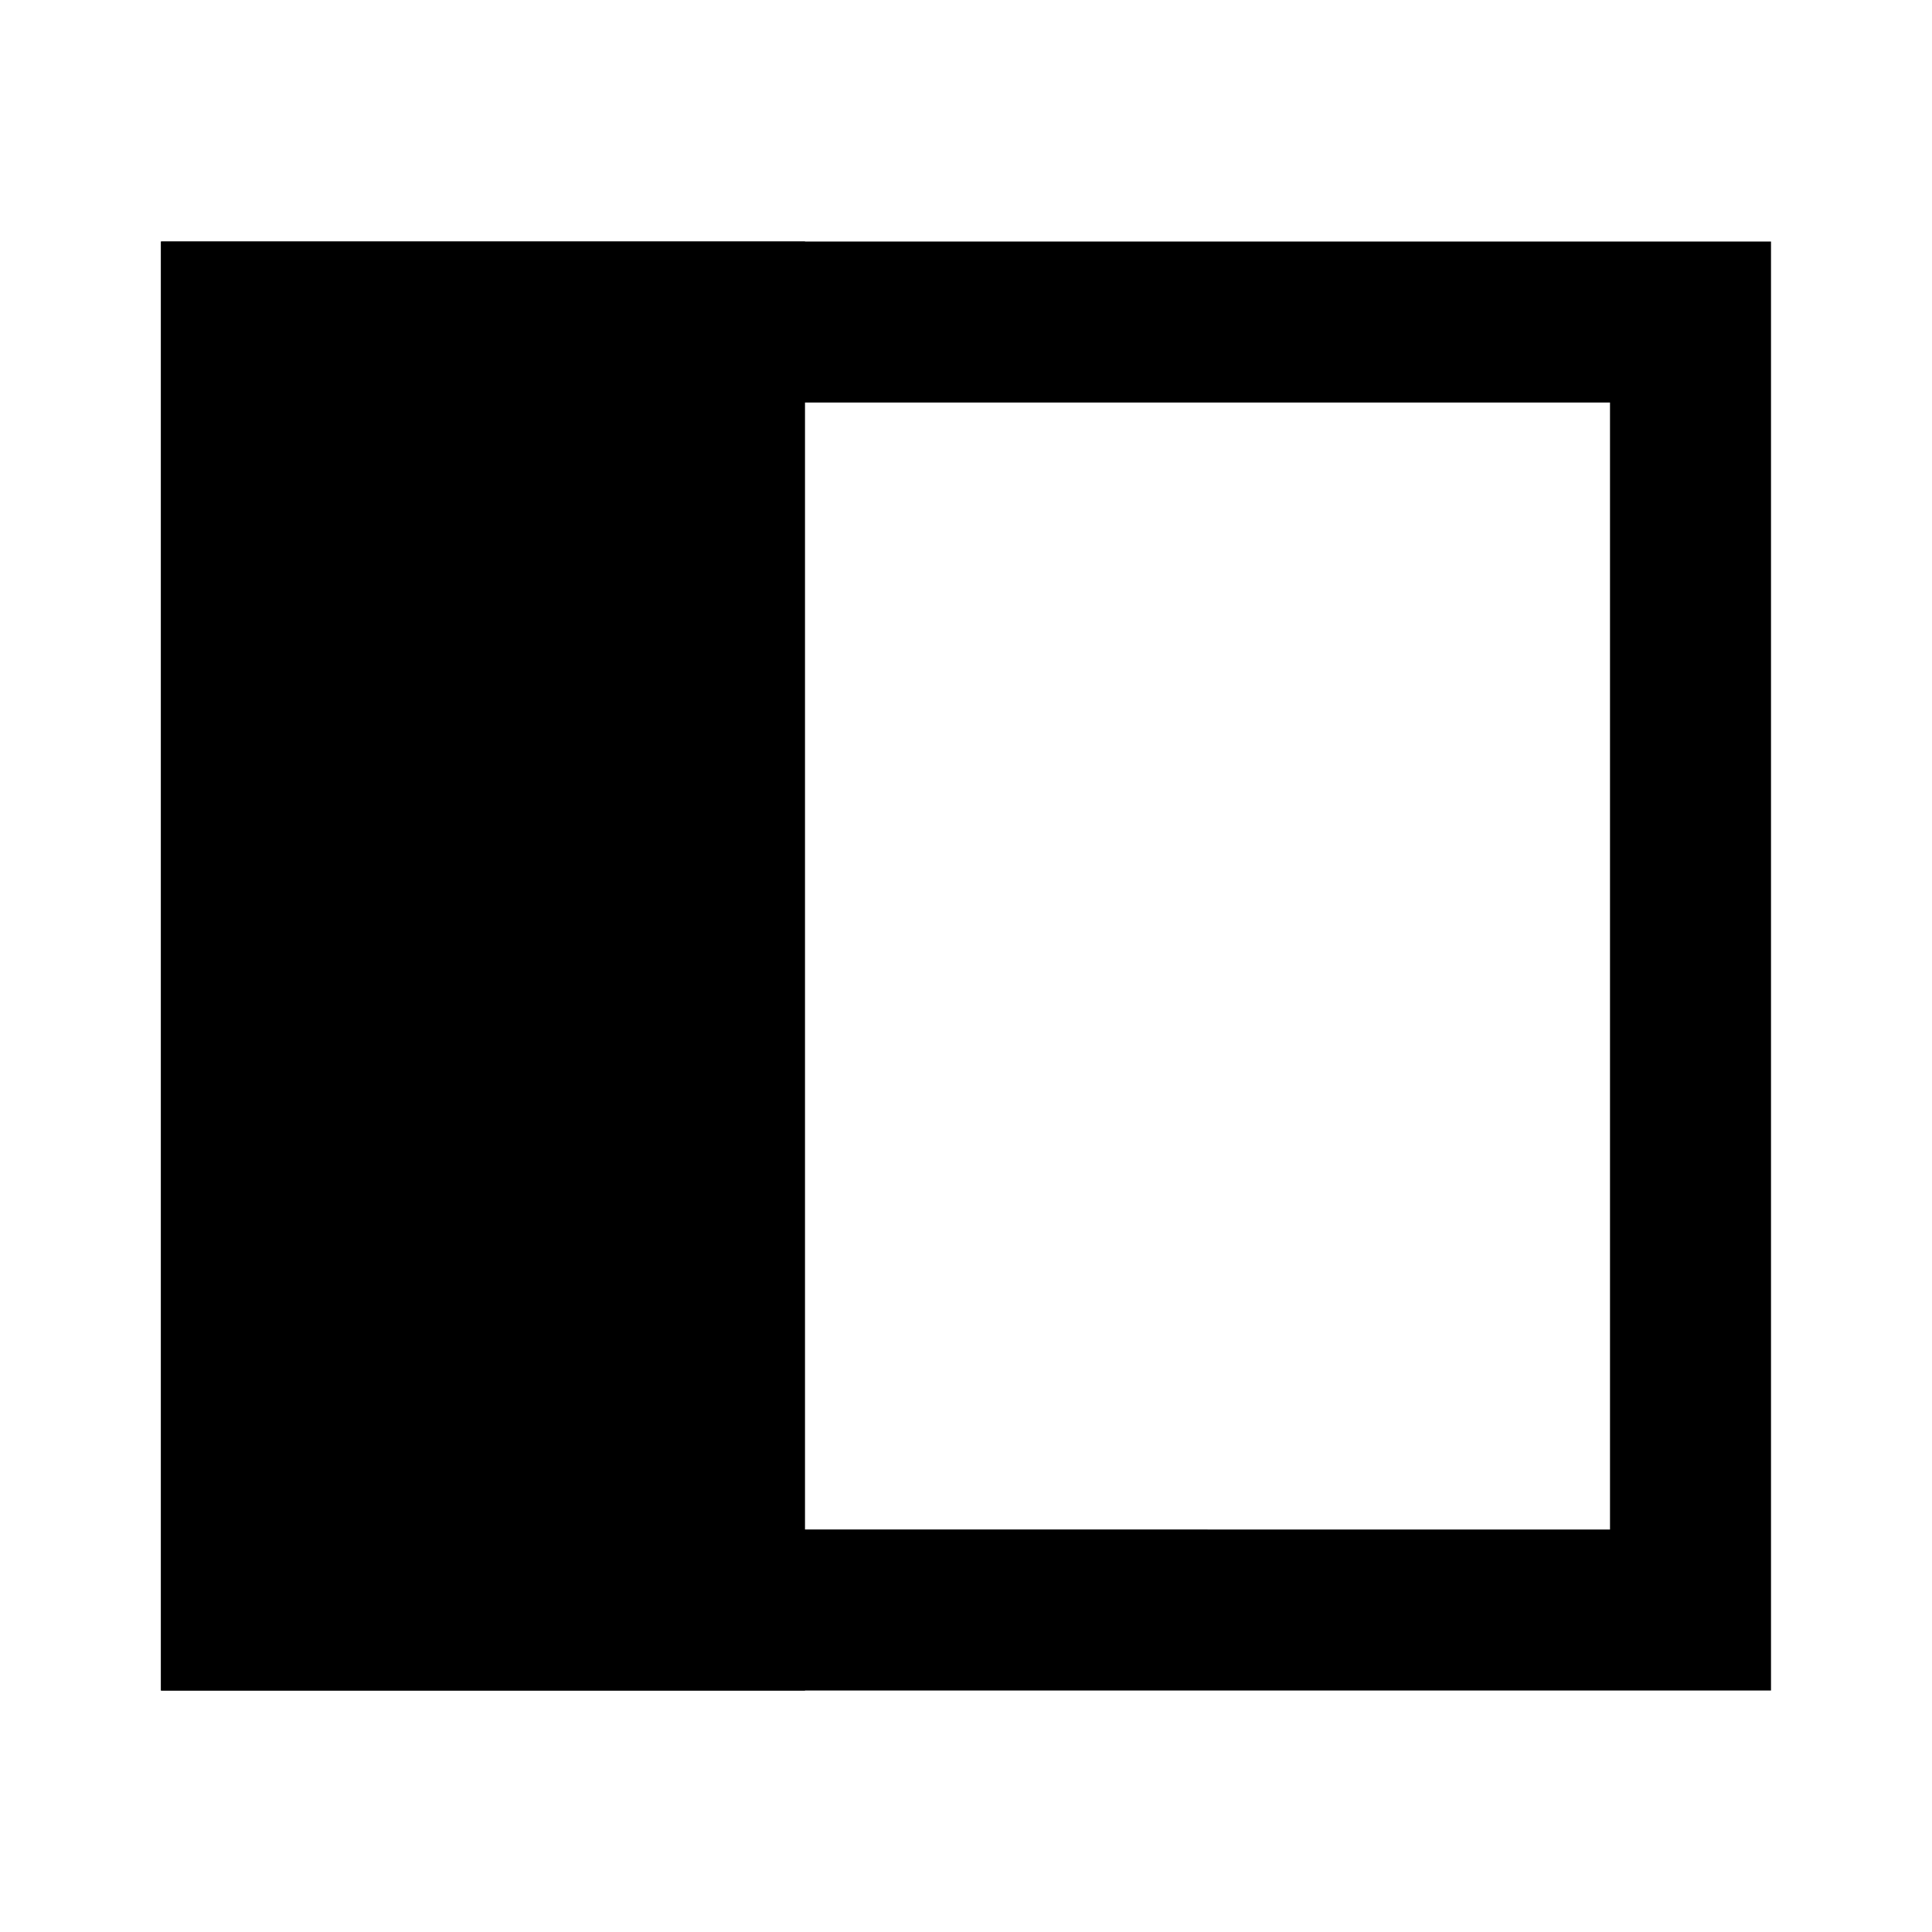<svg xmlns="http://www.w3.org/2000/svg" width="24" height="24" fill="none">
  <path
    fill="currentColor"
    stroke="currentColor"
    stroke-width="2"
    d="M9 20V4H3v16z"
  />
  <path stroke="currentColor" stroke-width="2" d="M3 4h18v16H3z" />
</svg>
